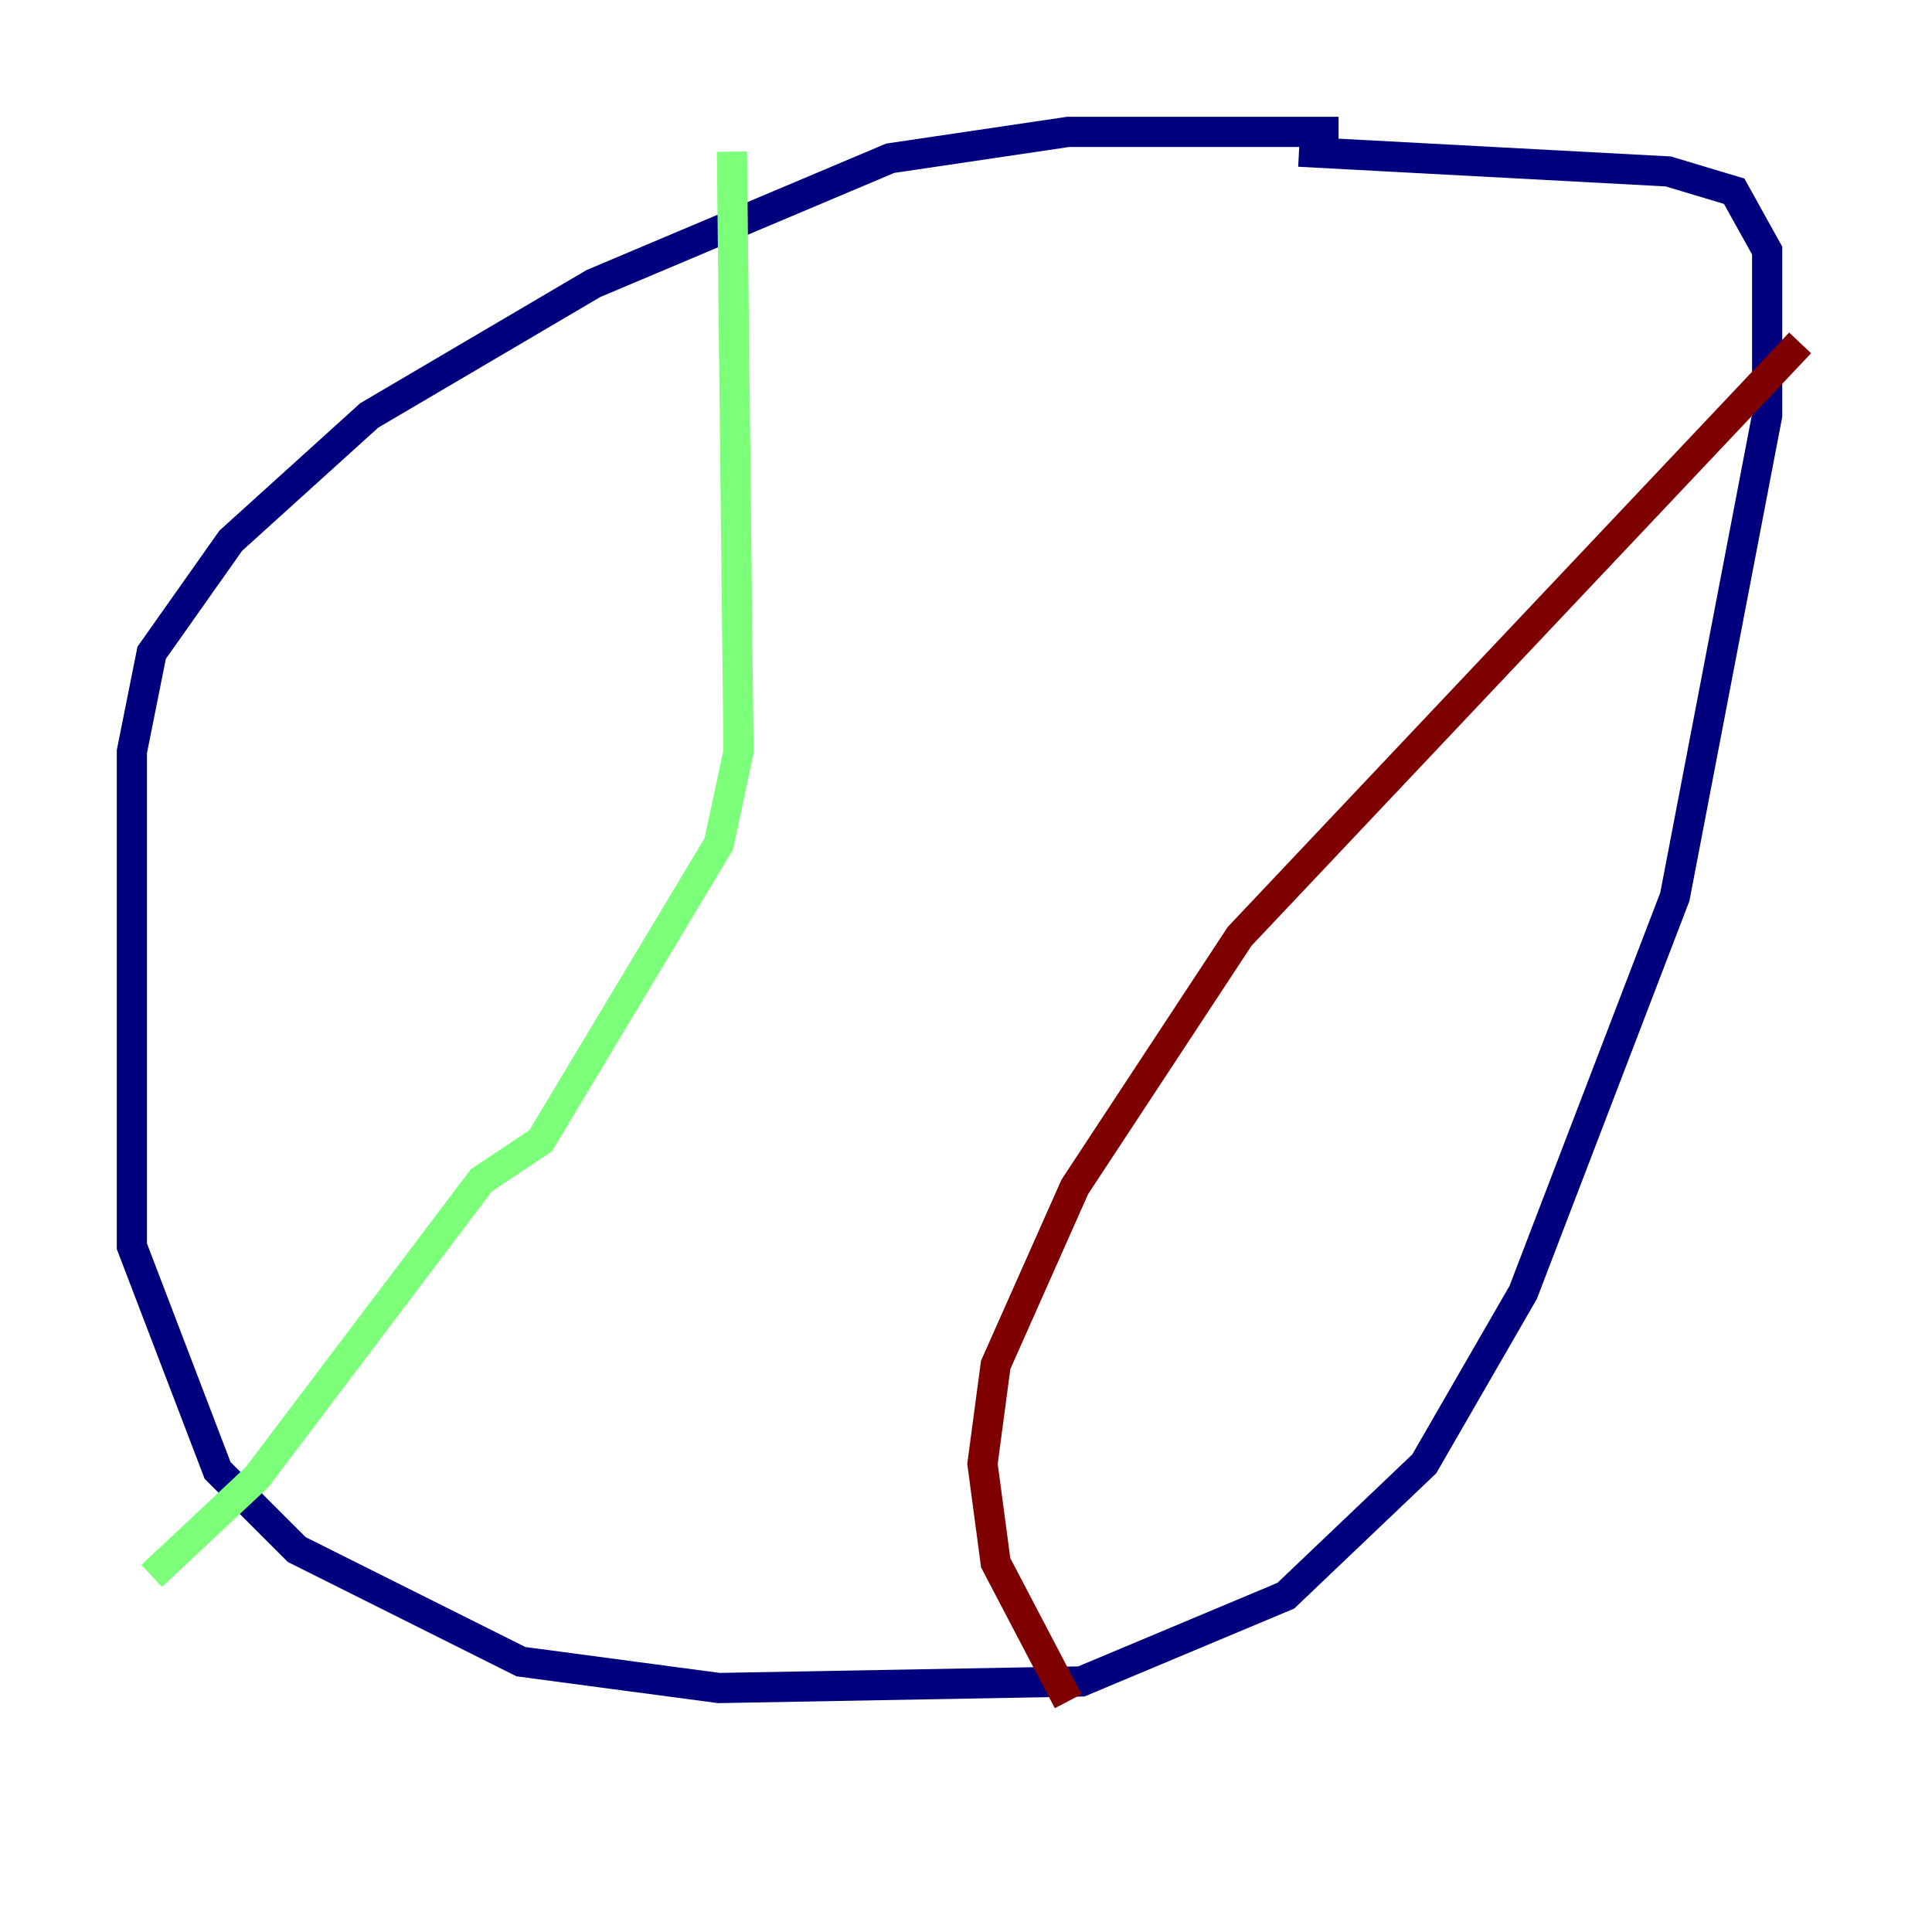 <?xml version="1.0" encoding="utf-8" ?>
<svg baseProfile="tiny" height="128" version="1.2" viewBox="0,0,128,128" width="128" xmlns="http://www.w3.org/2000/svg" xmlns:ev="http://www.w3.org/2001/xml-events" xmlns:xlink="http://www.w3.org/1999/xlink"><defs /><polyline fill="none" points="88.683,8.737 70.771,8.737 58.976,10.485 39.317,18.785 24.464,27.522 15.29,35.822 10.048,43.249 8.737,49.802 8.737,82.567 14.416,97.42 19.659,102.662 34.512,110.089 47.618,111.836 71.645,111.399 85.188,105.72 94.362,96.983 100.915,85.625 110.963,59.413 117.079,27.522 117.079,16.601 114.894,12.669 110.526,11.358 86.061,10.048" stroke="#00007f" stroke-width="2" /><polyline fill="none" points="48.492,10.048 48.928,49.802 47.618,55.918 35.822,75.577 31.891,78.198 17.038,97.857 10.048,104.41" stroke="#7cff79" stroke-width="2" /><polyline fill="none" points="119.263,22.717 82.13,62.034 71.208,78.635 65.966,90.43 65.092,96.983 65.966,103.536 70.771,112.71" stroke="#7f0000" stroke-width="2" /></svg>